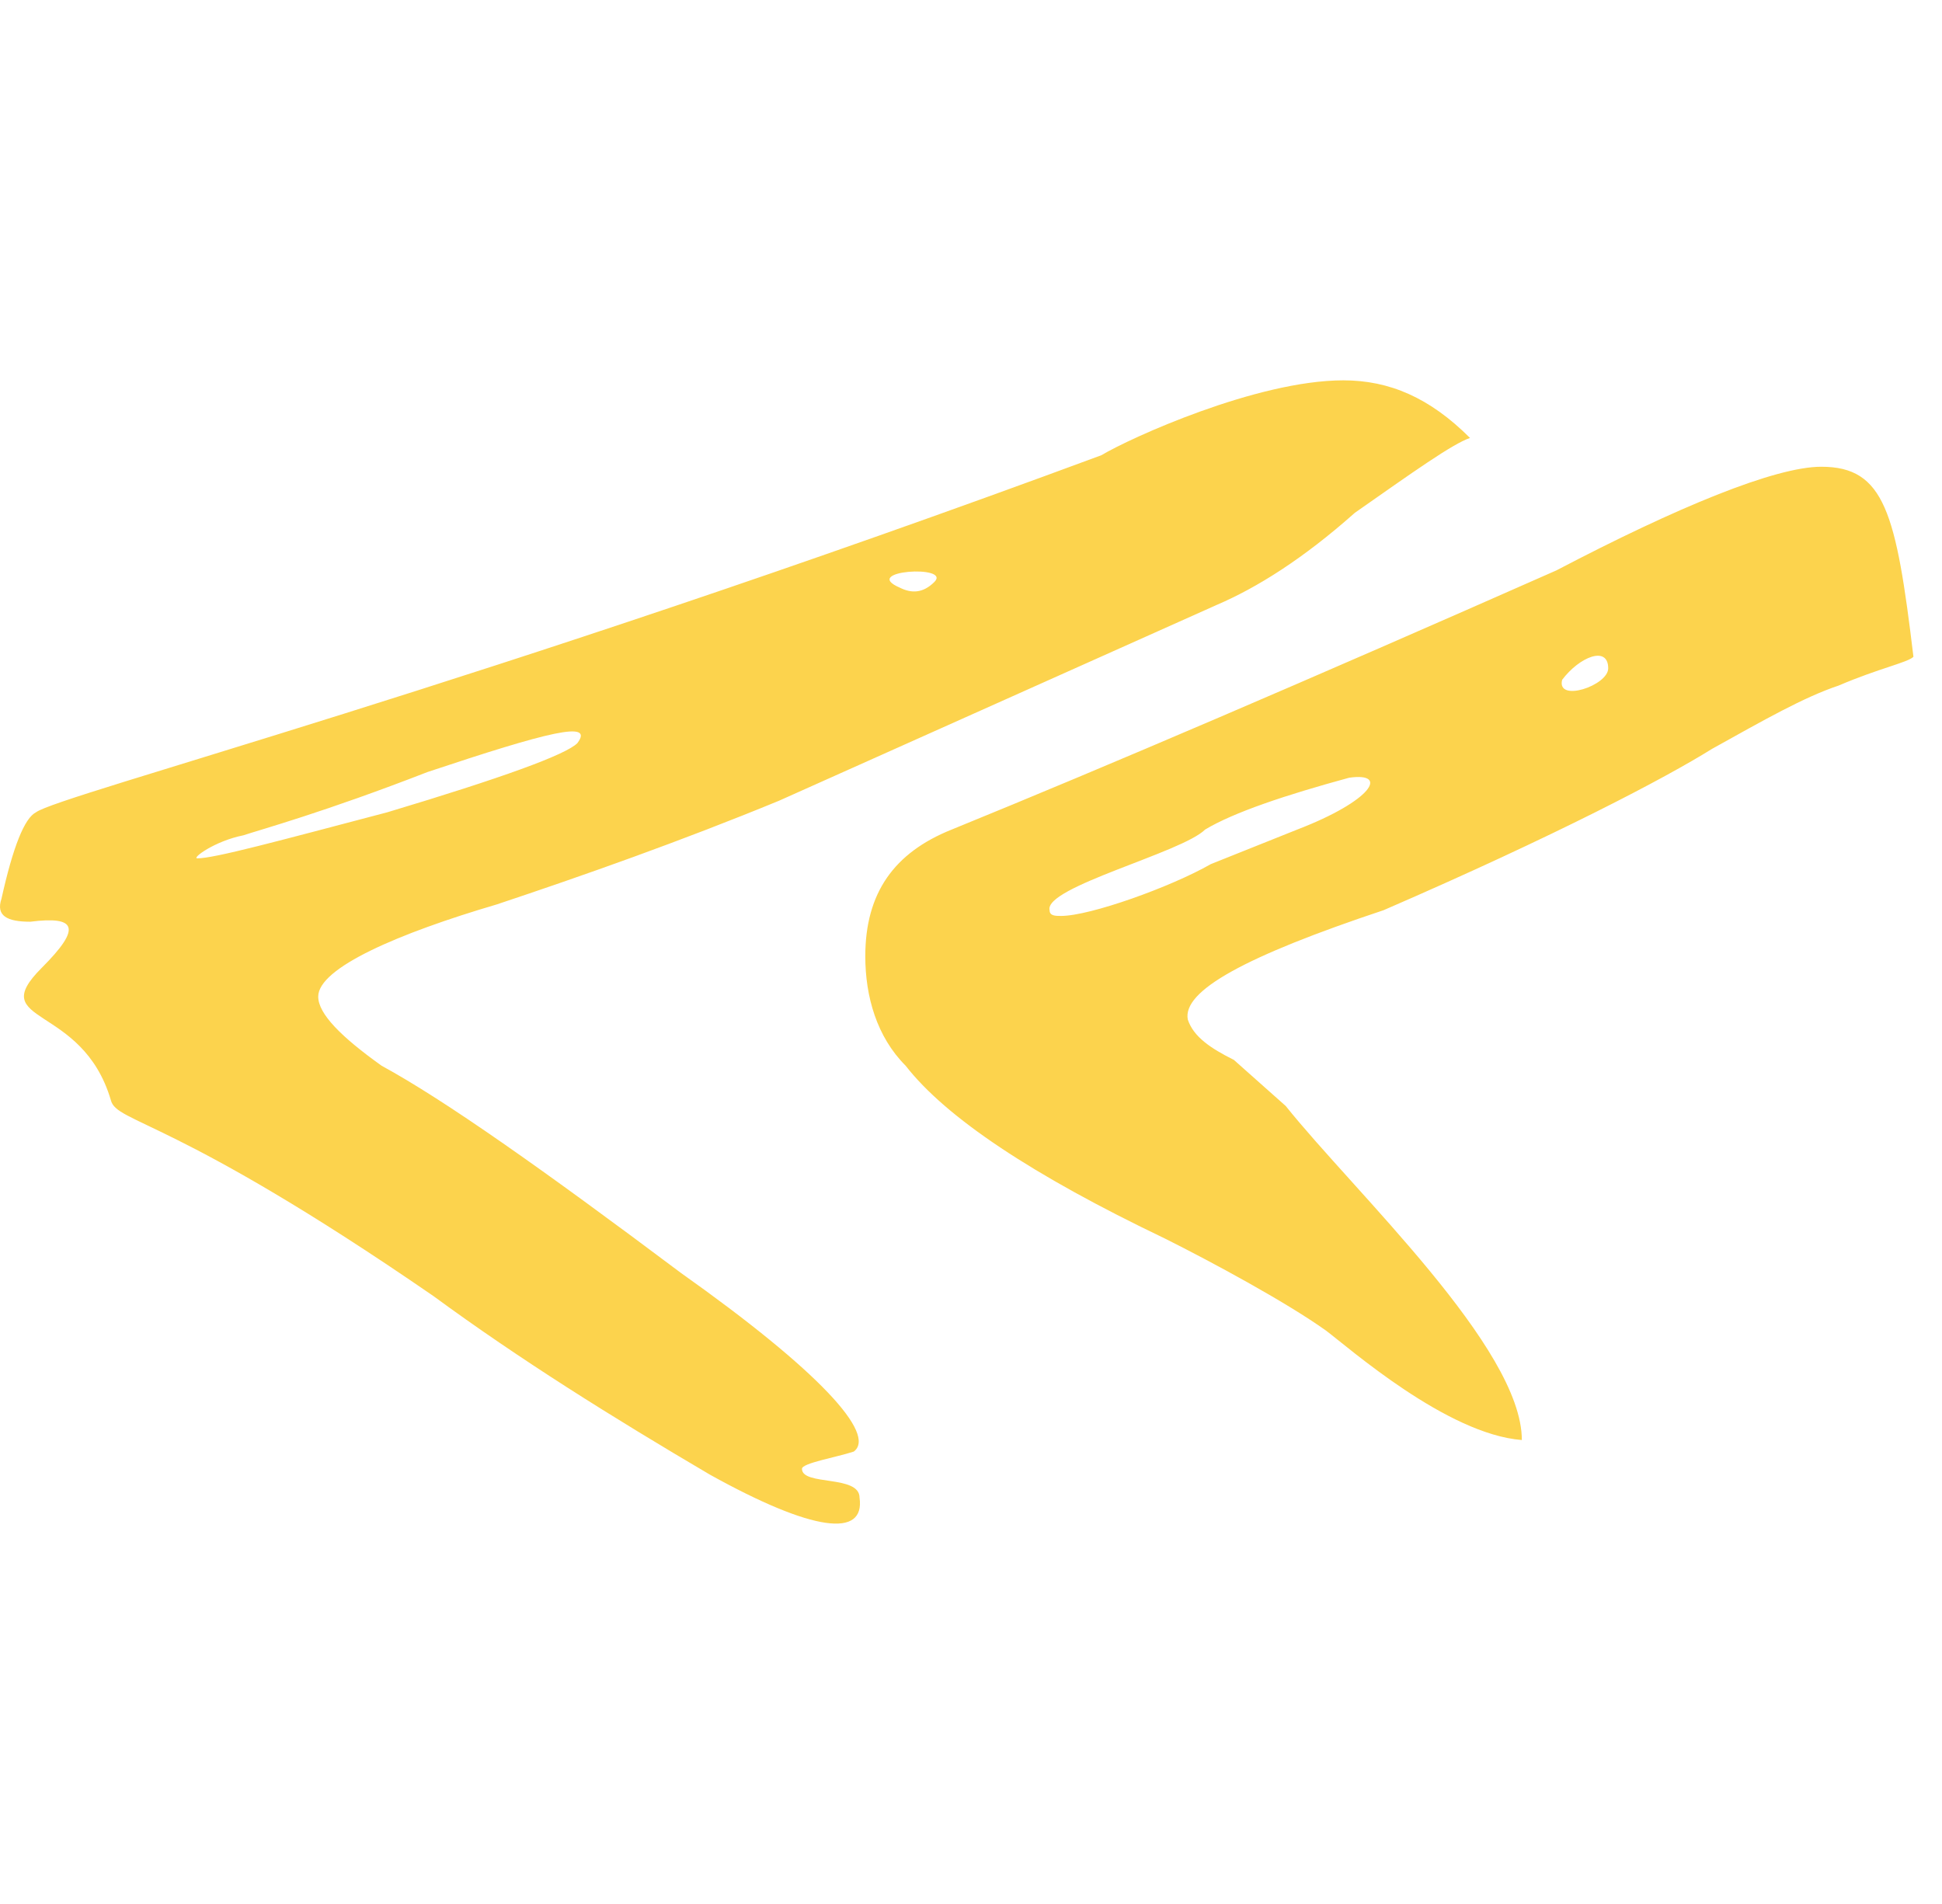 <svg width="51" height="50" viewBox="0 0 51 50" fill="none" xmlns="http://www.w3.org/2000/svg">
<path d="M11.382 34.035C4.576 29.347 3.063 29.498 2.912 28.893C2.156 26.322 -0.415 26.927 1.097 25.415C2.156 24.356 2.005 24.053 0.795 24.205C0.19 24.205 -0.113 24.053 0.039 23.6C0.341 22.239 0.643 21.483 0.946 21.331C1.551 20.878 12.591 18.004 28.925 11.954C29.681 11.501 33.009 9.988 35.277 9.988C36.487 9.988 37.546 10.442 38.605 11.501C38.151 11.652 37.092 12.408 35.58 13.467C34.219 14.677 33.009 15.433 31.95 15.887L20.456 21.029C17.885 22.087 15.314 22.995 13.045 23.751C10.474 24.507 8.357 25.415 8.357 26.171C8.357 26.625 8.962 27.23 10.02 27.986C11.684 28.893 14.255 30.708 17.885 33.43C21.515 36.002 23.027 37.665 22.422 38.119C21.968 38.27 21.061 38.421 21.061 38.572C21.061 39.026 22.573 38.724 22.573 39.329C22.724 40.387 21.363 40.236 18.641 38.724C16.07 37.211 13.65 35.699 11.382 34.035ZM34.824 34.943C33.765 34.187 31.799 33.128 30.589 32.523C27.11 30.859 24.842 29.347 23.783 27.986C23.027 27.23 22.724 26.171 22.724 25.112C22.724 23.449 23.481 22.39 24.993 21.785C29.076 20.121 34.37 17.853 40.873 14.979C44.049 13.316 46.62 12.257 47.83 12.257C49.494 12.257 49.796 13.467 50.25 17.248C50.099 17.399 49.343 17.55 48.284 18.004C47.377 18.306 46.318 18.911 44.957 19.668C43.747 20.424 40.873 21.936 36.336 23.902C32.706 25.112 31.043 26.02 31.194 26.776C31.345 27.23 31.799 27.532 32.404 27.834L33.765 29.044C35.58 31.313 39.966 35.397 39.966 37.816C38 37.665 35.428 35.397 34.824 34.943ZM24.539 15.282C24.993 14.828 22.573 14.979 23.632 15.433C23.934 15.584 24.237 15.584 24.539 15.282ZM42.234 17.55C42.234 16.945 41.478 17.248 41.024 17.853C40.873 18.458 42.234 18.004 42.234 17.55ZM15.162 19.516C15.616 18.911 14.406 19.214 11.23 20.273C8.508 21.331 6.844 21.785 6.391 21.936C5.634 22.087 5.029 22.541 5.181 22.541C5.634 22.541 7.298 22.087 10.172 21.331C13.196 20.424 14.86 19.819 15.162 19.516ZM27.867 24.053C28.623 24.053 30.74 23.297 31.799 22.692L34.067 21.785C36.033 21.029 36.487 20.273 35.429 20.424C33.765 20.878 32.404 21.331 31.648 21.785C31.043 22.39 27.413 23.297 27.564 23.902C27.564 24.053 27.715 24.053 27.867 24.053Z" fill="#FCD34D"/>
</svg>
